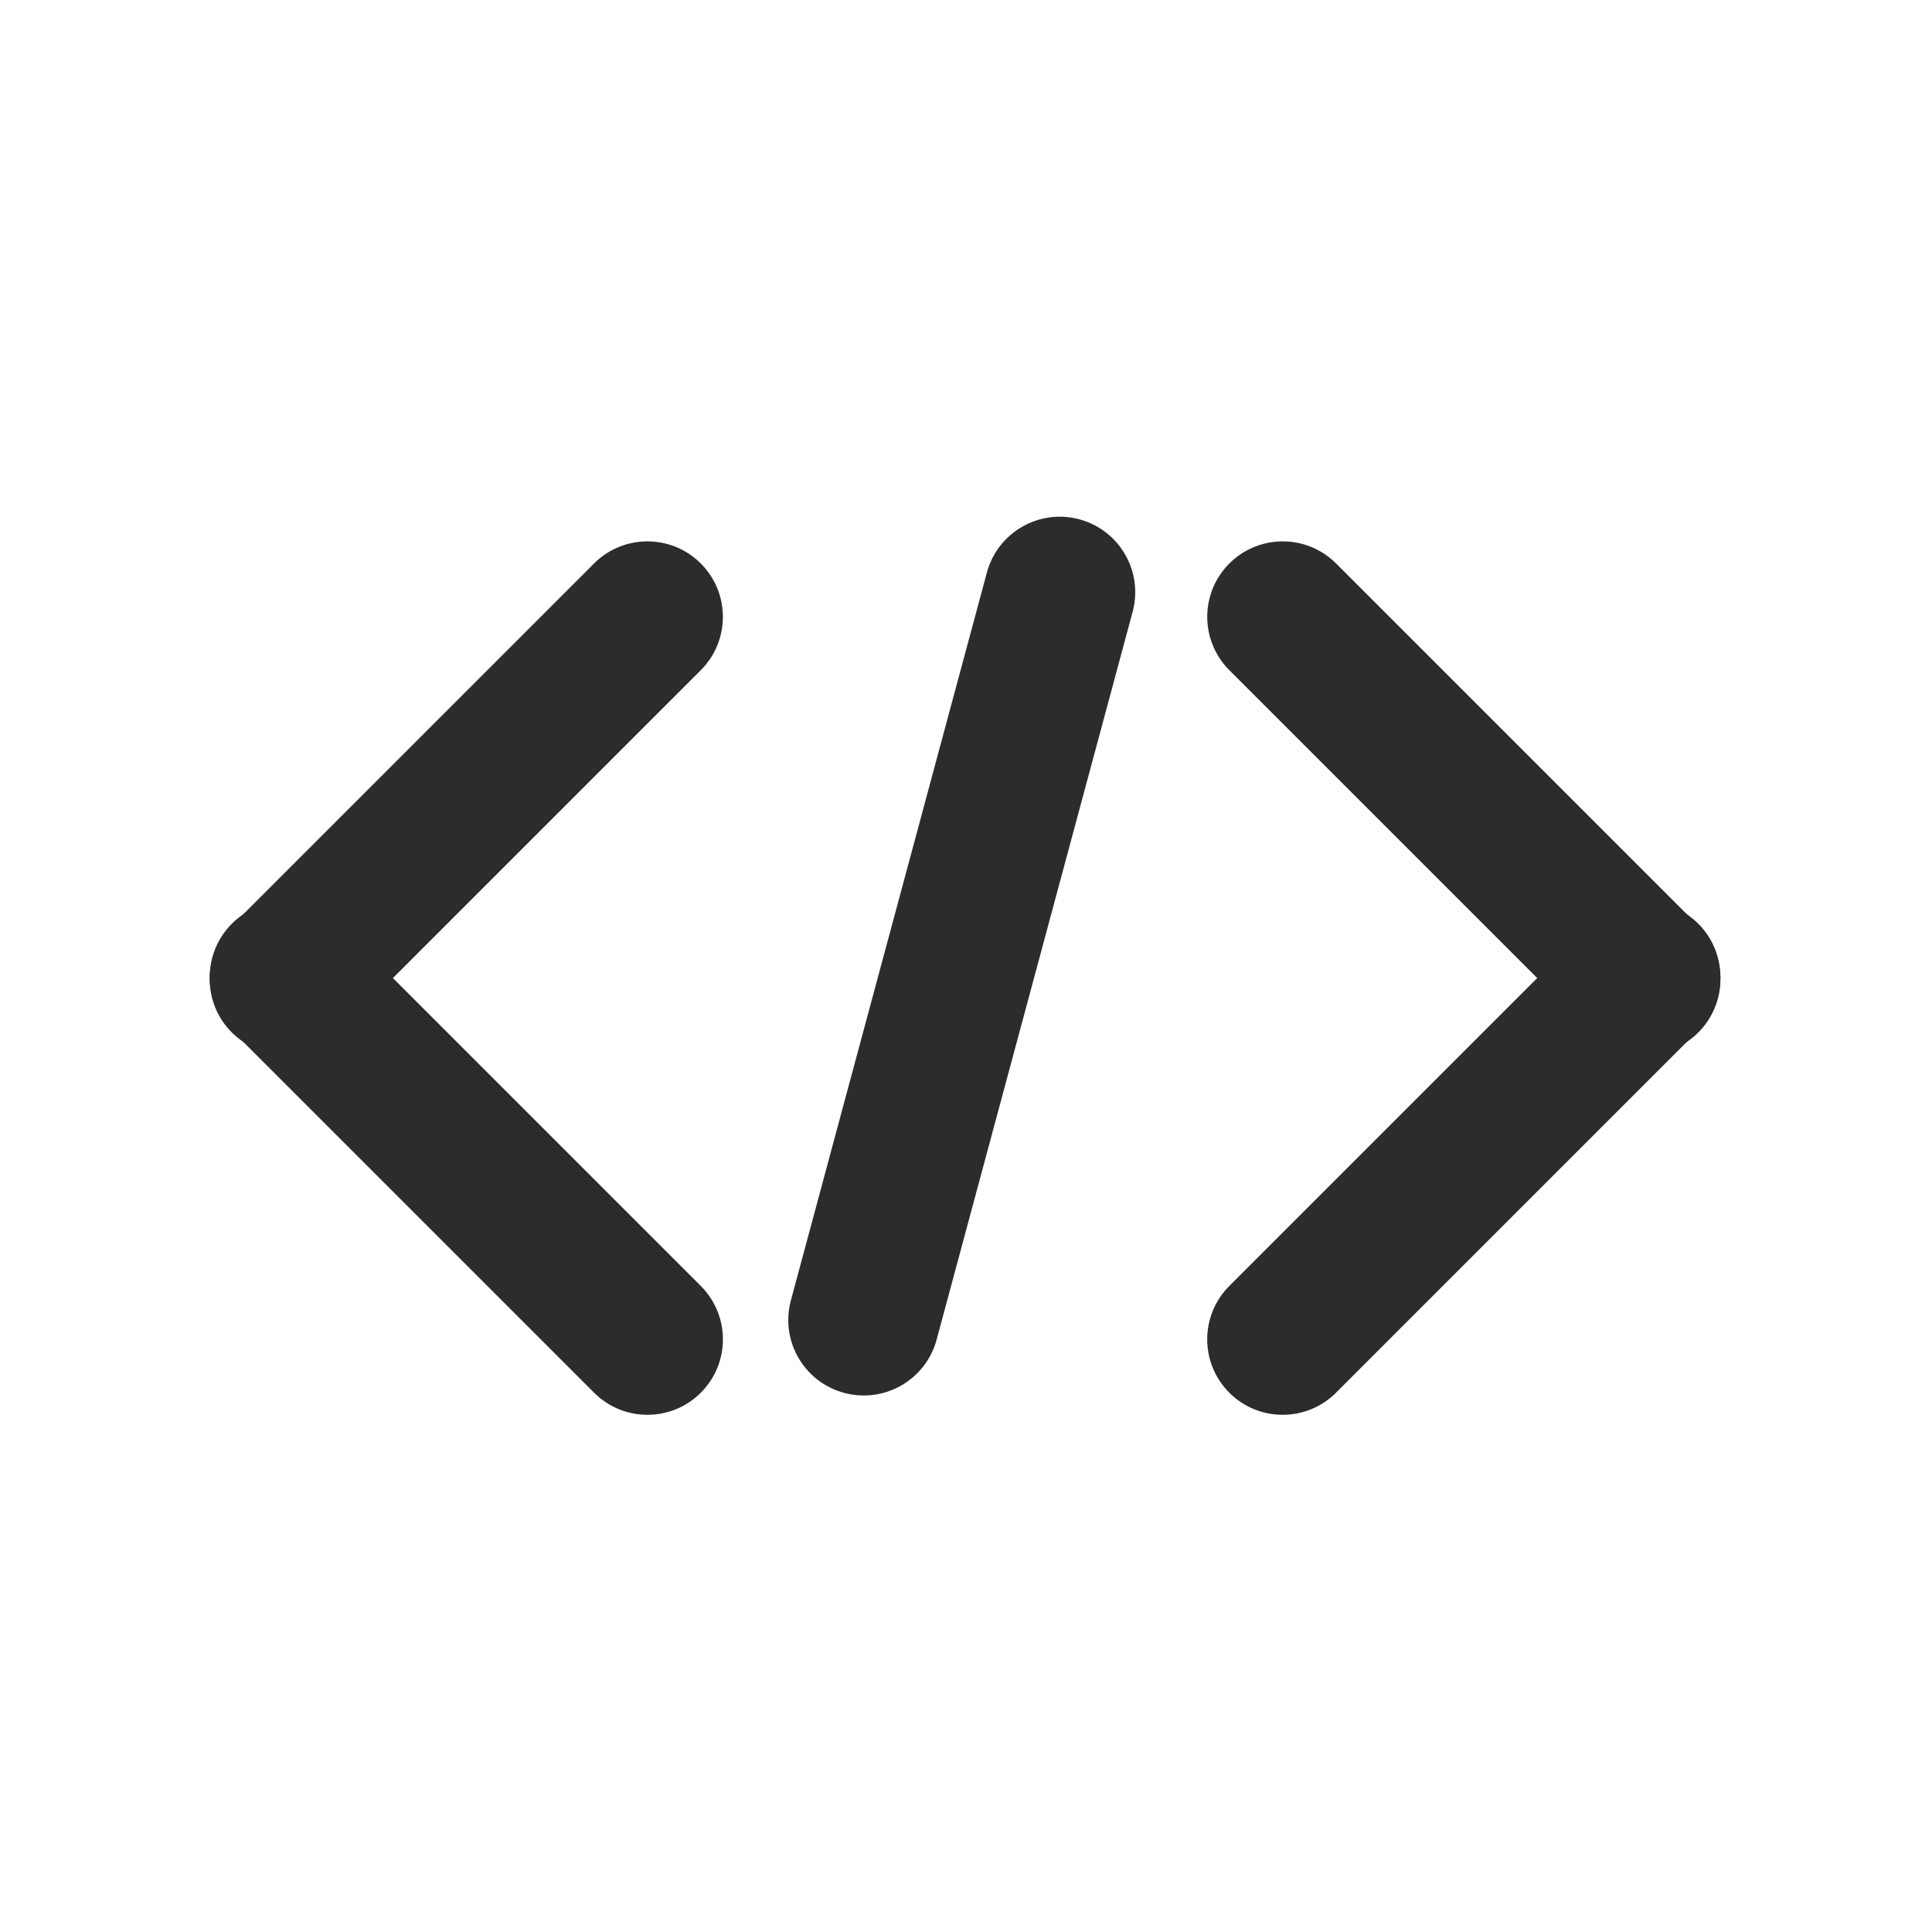 <?xml version="1.0" standalone="no"?><!DOCTYPE svg PUBLIC "-//W3C//DTD SVG 1.1//EN" "http://www.w3.org/Graphics/SVG/1.1/DTD/svg11.dtd"><svg t="1667739024168" class="icon" viewBox="0 0 1024 1024" version="1.1" xmlns="http://www.w3.org/2000/svg" p-id="2584" xmlns:xlink="http://www.w3.org/1999/xlink" width="200" height="200"><path d="M314.86 298.653c15.62-15.62 40.947-15.62 56.568 0 15.465 15.465 15.62 40.442 0.464 56.097l-0.464 0.472-192 192c-15.62 15.62-40.947 15.62-56.568 0-15.465-15.465-15.62-40.442-0.464-56.097l0.464-0.472 192-192zM708.15 298.653c-15.622-15.62-40.948-15.62-56.57 0-15.464 15.465-15.619 40.442-0.463 56.097l0.464 0.472 192 192c15.62 15.62 40.947 15.62 56.568 0 15.465-15.465 15.62-40.442 0.464-56.097l-0.464-0.472-192-192zM572.092 275.247c21.118 5.687 33.713 27.256 28.39 48.385l-0.167 0.64L496.433 710.03c-5.744 21.332-27.693 33.967-49.025 28.223-21.118-5.687-33.713-27.256-28.39-48.385l0.167-0.64L523.067 303.47c5.744-21.332 27.693-33.967 49.025-28.223z" fill="#2c2c2c" p-id="2585"></path><path d="M371.448 681.592c15.621 15.621 15.621 40.948 0 56.569-15.464 15.464-40.442 15.62-56.097 0.464l-0.471-0.464-192-192c-15.621-15.621-15.621-40.948 0-56.569 15.465-15.465 40.442-15.62 56.097-0.464l0.471 0.464 192 192zM651.56 681.592c-15.62 15.621-15.62 40.948 0 56.569 15.465 15.464 40.443 15.62 56.098 0.464l0.471-0.464 192-192c15.621-15.621 15.621-40.948 0-56.569-15.465-15.465-40.442-15.62-56.097-0.464l-0.471 0.464-192 192z" fill="#2c2c2c" p-id="2586"></path></svg>